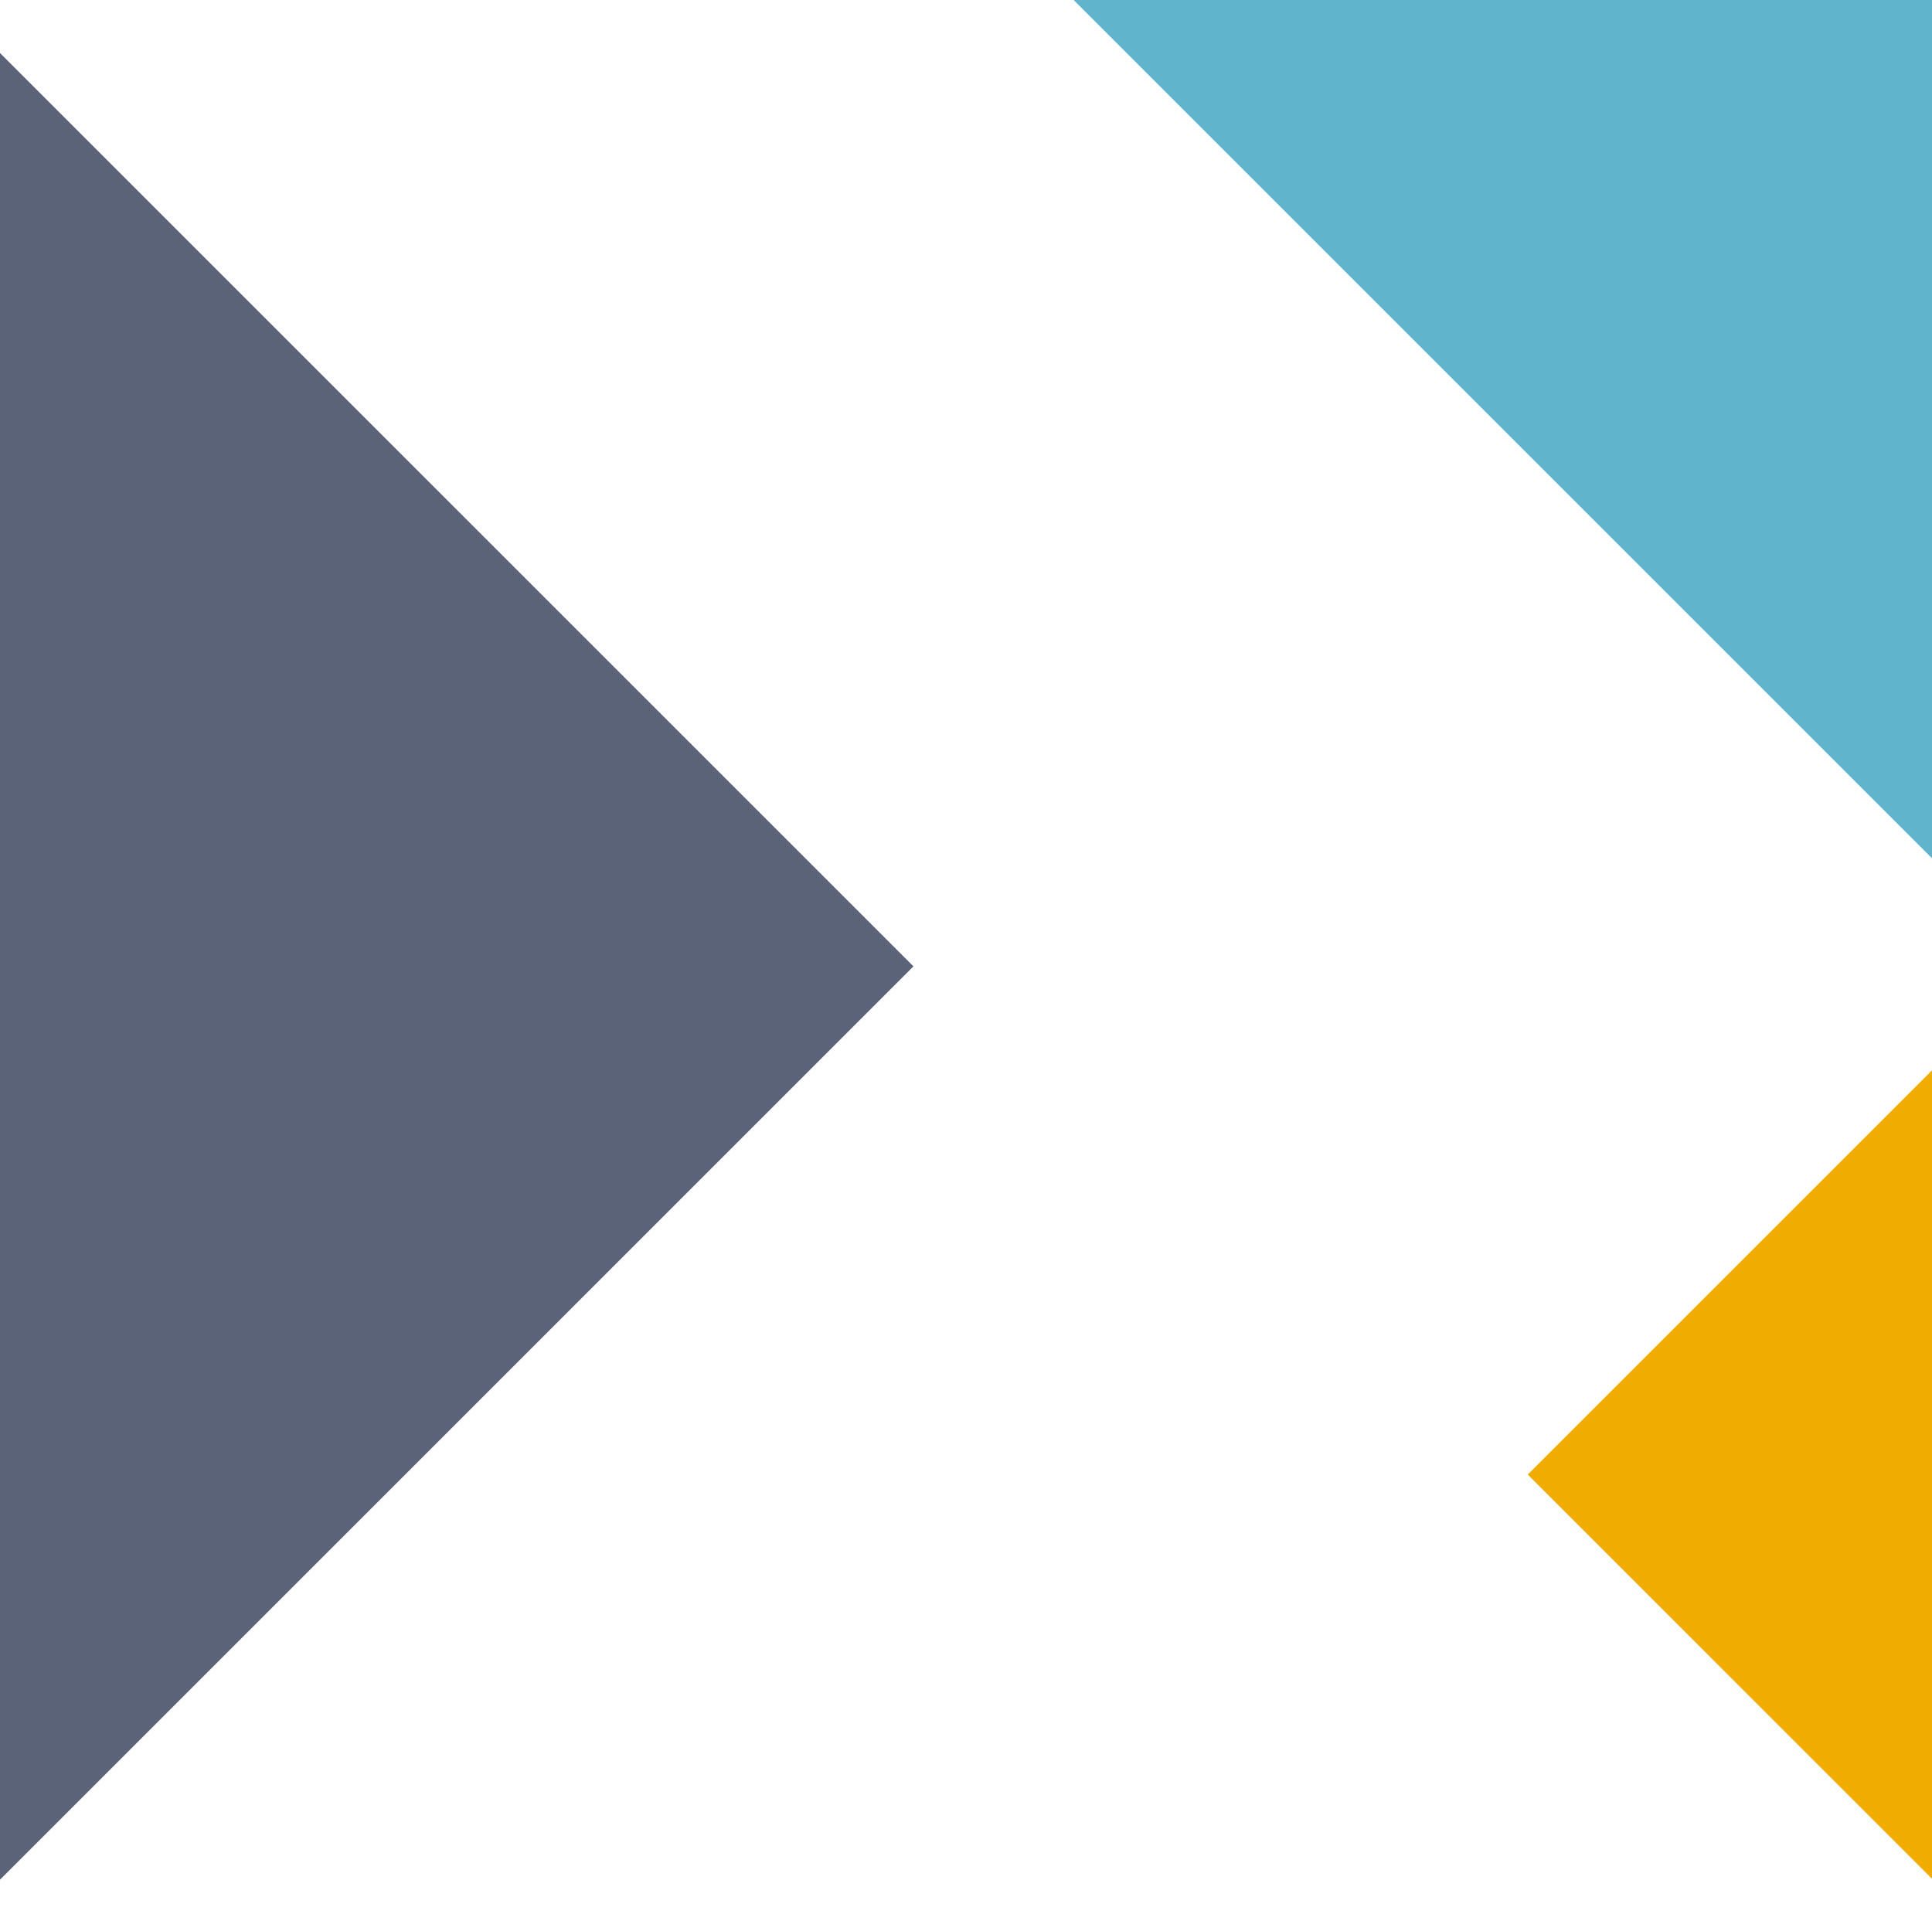 <?xml version="1.0" encoding="utf-8"?>

<!--
    Image sourced from <https://github.com/elm/foundation.elm-lang.org/blob/gh-pages/assets/elm_logo.svg>
    The only changes made are remove polygons and rects with comments.
-->


<!-- Generator: Adobe Illustrator 17.1.0, SVG Export Plug-In . SVG Version: 6.00 Build 0)  -->
<!DOCTYPE svg PUBLIC "-//W3C//DTD SVG 1.1//EN" "http://www.w3.org/Graphics/SVG/1.1/DTD/svg11.dtd">
<svg version="1.1" id="Layer_1" xmlns="http://www.w3.org/2000/svg" xmlns:xlink="http://www.w3.org/1999/xlink" x="0px" y="0px"
   viewBox="0 0 323.141 322.95" enable-background="new 0 0 323.141 322.95" xml:space="preserve">
<g>
  <!--
  <polygon
    fill="#F0AD00"
    points="161.649,152.782 231.514,82.916 91.783,82.916"/>
  -->

  <!--
  <polygon
    fill="#7FD13B"
    points="8.867,0 79.241,70.375 232.213,70.375 161.838,0"/>
  -->
  <!-- <rect
    fill="#7FD13B"
    x="192.99"
    y="107.392"
    transform="matrix(0.7071 0.7071 -0.7071 0.7071 186.4727 -127.2386)"
    width="107.676"
    height="108.167"/>
  -->
  <polygon
    fill="#60B5CC"
    points="323.298,143.724 323.298,0 179.573,0"/>

  <polygon
    fill="#5A6378"
    points="152.781,161.649 0,8.868 0,314.432"/>


  <polygon
    fill="#F0AD00"
    points="255.522,246.655 323.298,314.432 323.298,178.879"/>
  <!---->
  <!--
  <polygon
    fill="#60B5CC"
    points="161.649,170.517 8.869,323.298 314.43,323.298"/>
  -->
</g>
</svg>
